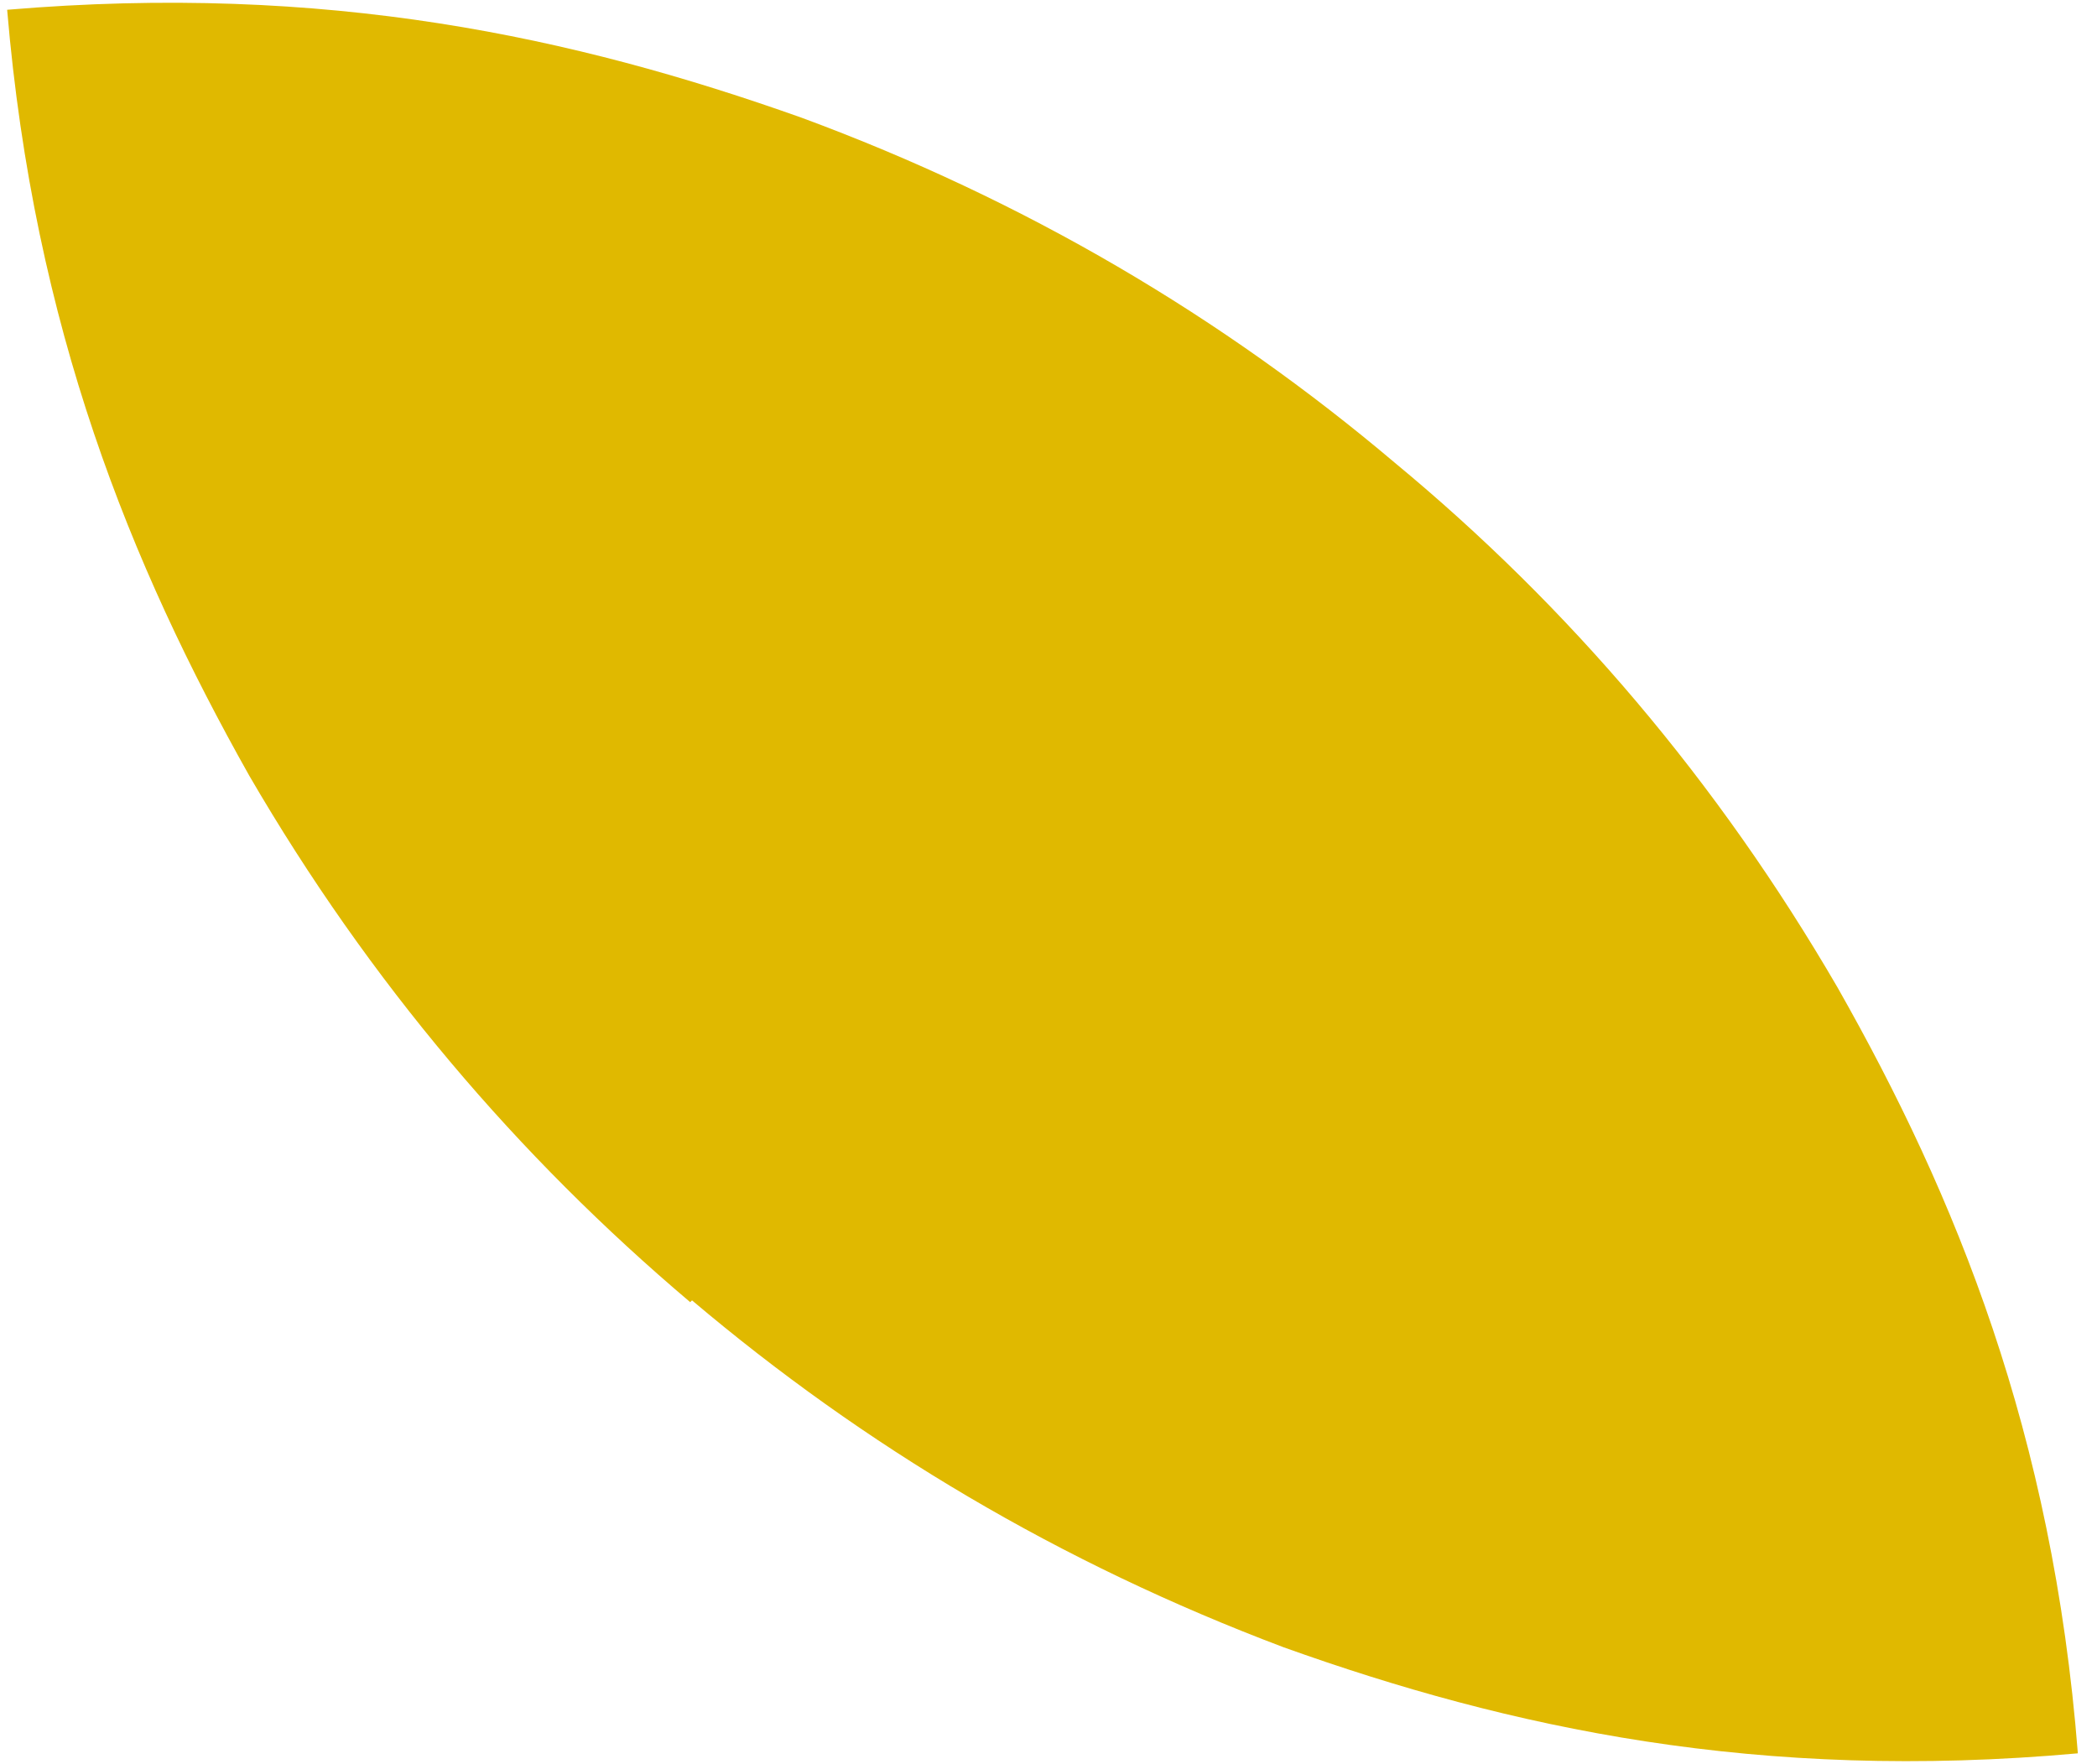 <svg width="107" height="90" viewBox="0 0 107 90" fill="none" xmlns="http://www.w3.org/2000/svg">
<path d="M35.31 66.351C44.092 73.781 54.063 79.742 65.498 84.053C77.024 88.18 89.74 90.932 106.023 89.464C104.742 73.138 99.802 61.032 93.765 50.393C87.636 39.845 80.043 30.949 71.169 23.611C62.387 16.182 52.325 10.22 40.89 6.002C29.272 1.874 16.648 -0.877 0.365 0.499C1.737 16.732 6.677 28.839 12.714 39.57C18.843 50.117 26.436 59.014 35.218 66.443" fill="#E0B900"/>
</svg>
